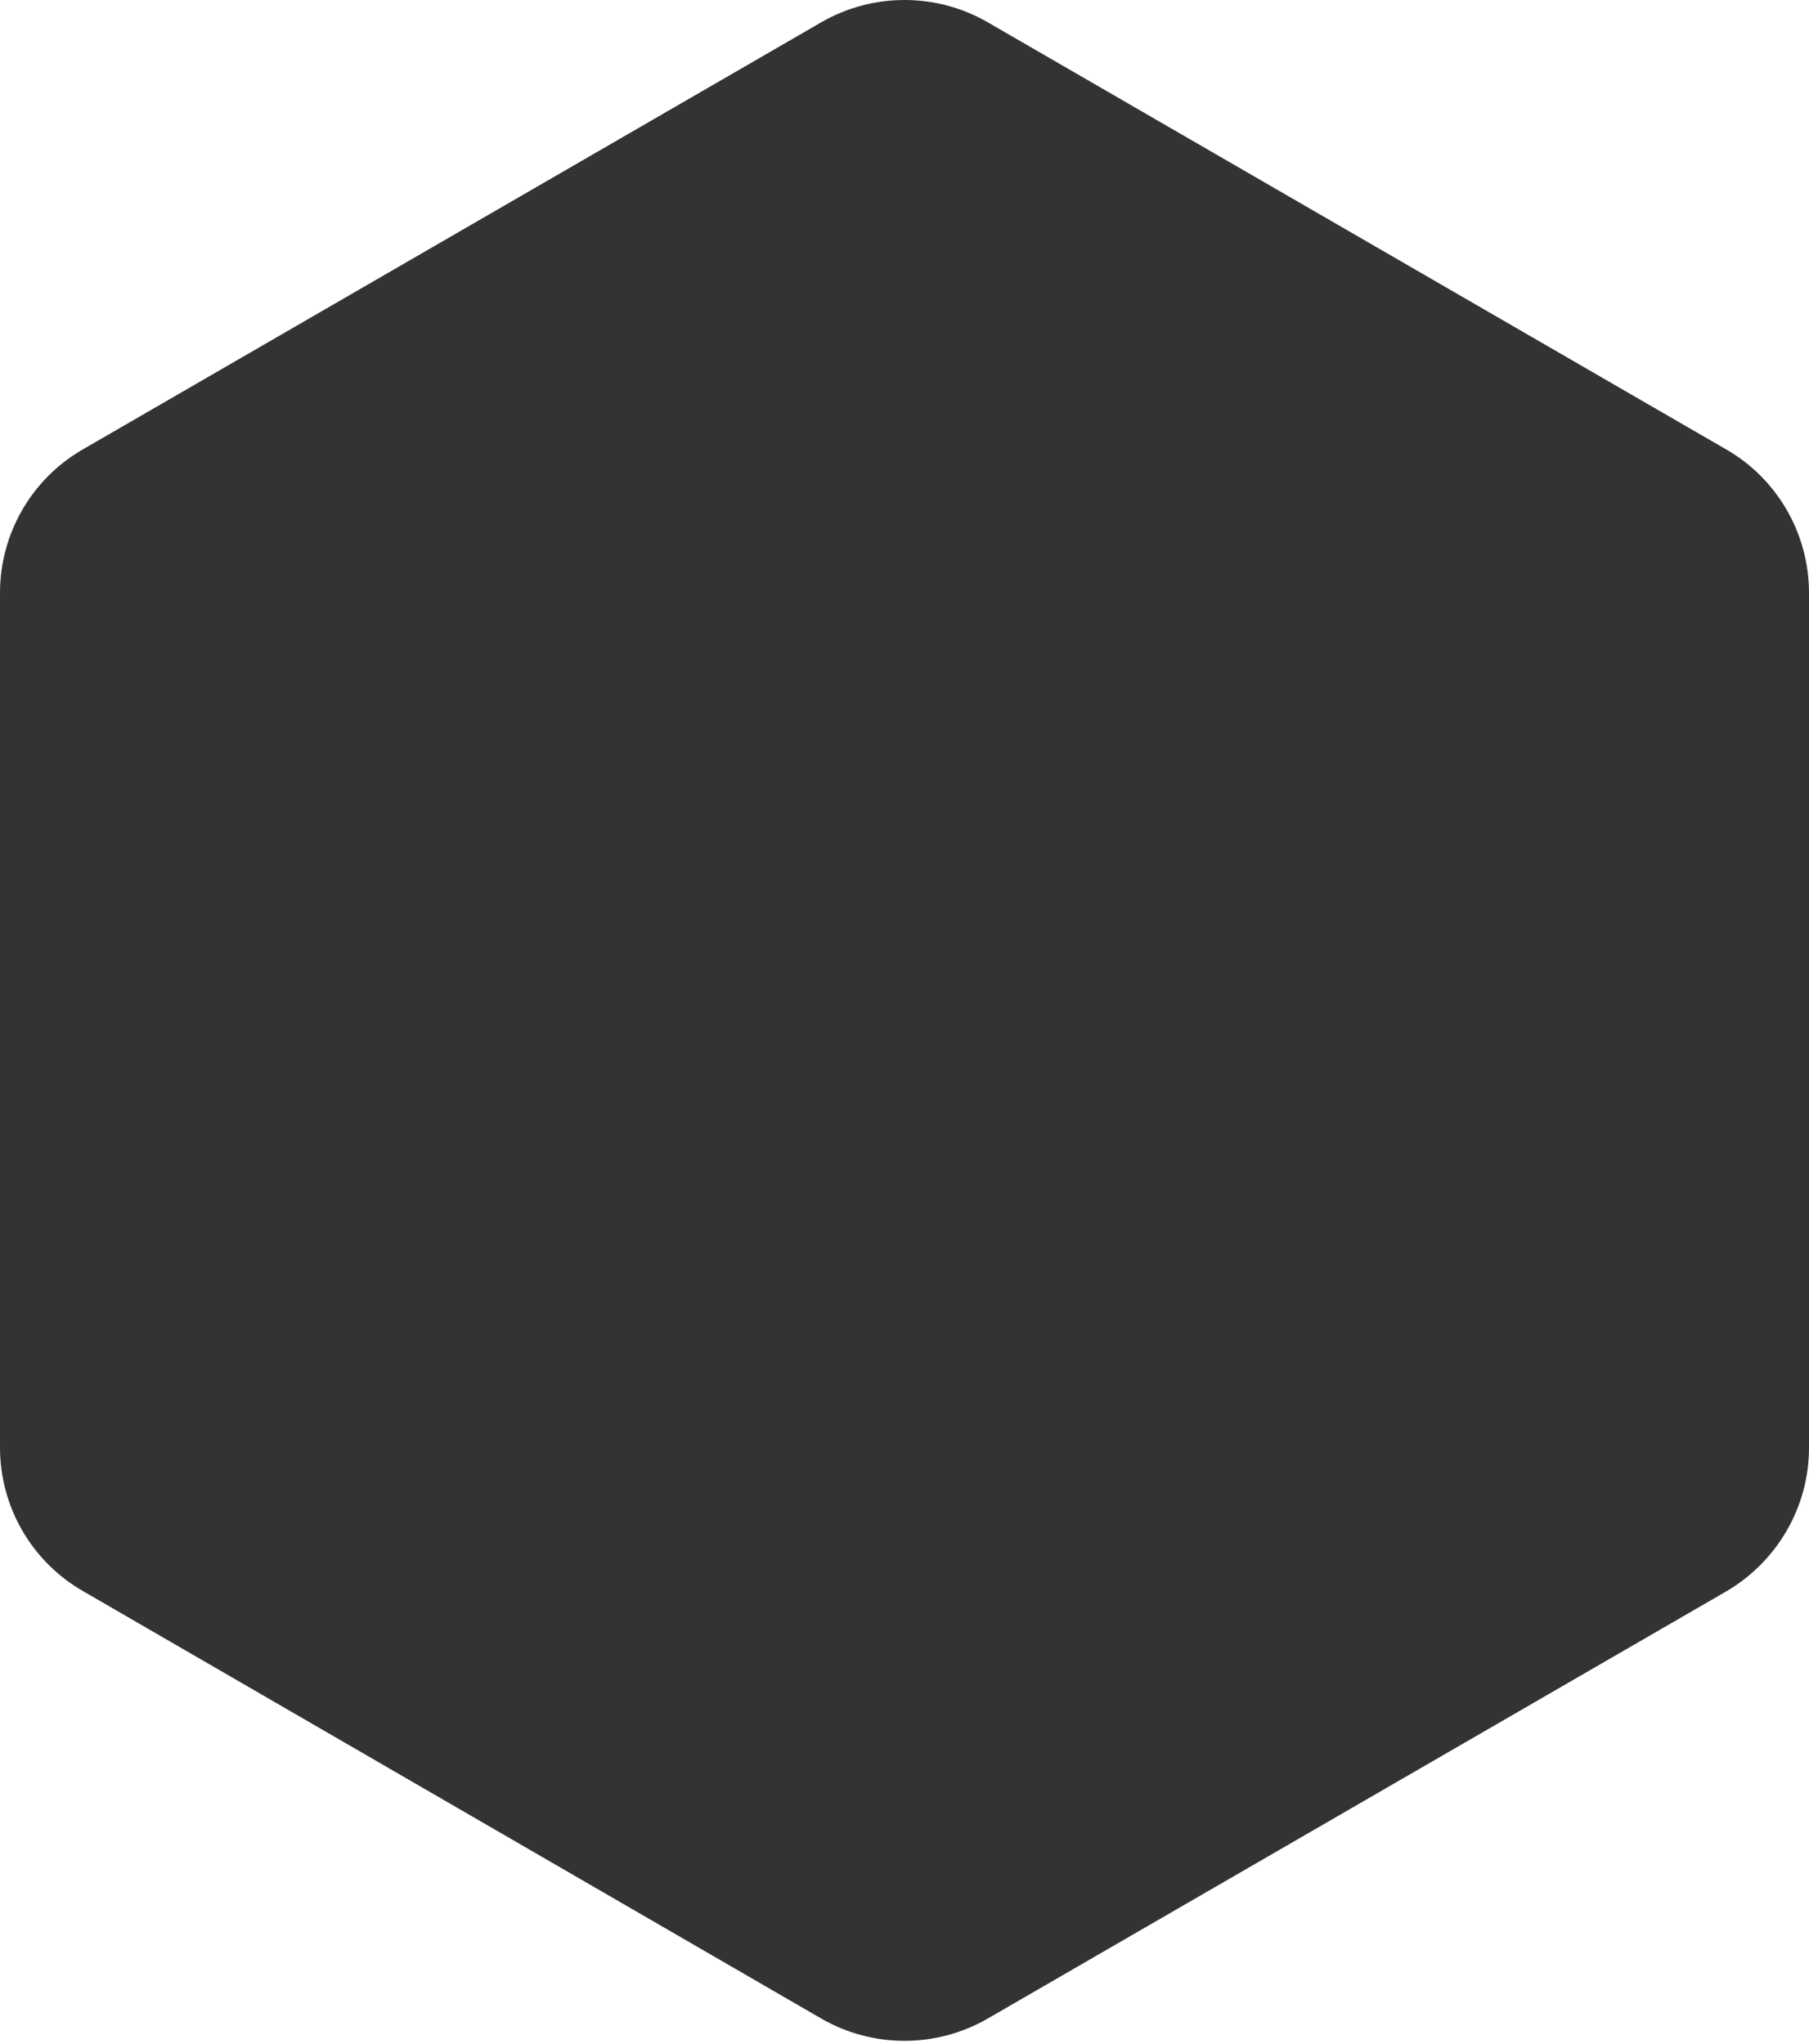 <?xml version="1.0" encoding="UTF-8" standalone="no"?>
<!DOCTYPE svg PUBLIC "-//W3C//DTD SVG 1.1//EN" "http://www.w3.org/Graphics/SVG/1.1/DTD/svg11.dtd">
<svg width="100%" height="100%" viewBox="0 0 423 478" version="1.1" xmlns="http://www.w3.org/2000/svg" xmlns:xlink="http://www.w3.org/1999/xlink" xml:space="preserve" style="fill-rule:evenodd;clip-rule:evenodd;stroke-linejoin:round;stroke-miterlimit:1.414;">
    <g id="XMLID_1_" transform="matrix(1,0,0,1,-44,-17.425)">
        <path d="M63.4,122.5L236.1,22.6C248.1,15.7 262.9,15.7 274.9,22.6L447.6,122.5C459.6,129.4 467,142.2 467,156.1L467,356C467,369.8 459.6,382.6 447.6,389.6L274.9,489.5C262.9,496.4 248.1,496.4 236.1,489.5L63.4,389.5C51.4,382.6 44,369.8 44,355.9L44,156.1C44,142.2 51.4,129.4 63.4,122.5Z" style="fill:rgb(51,51,51);fill-rule:nonzero;"/>
    </g>
</svg>
